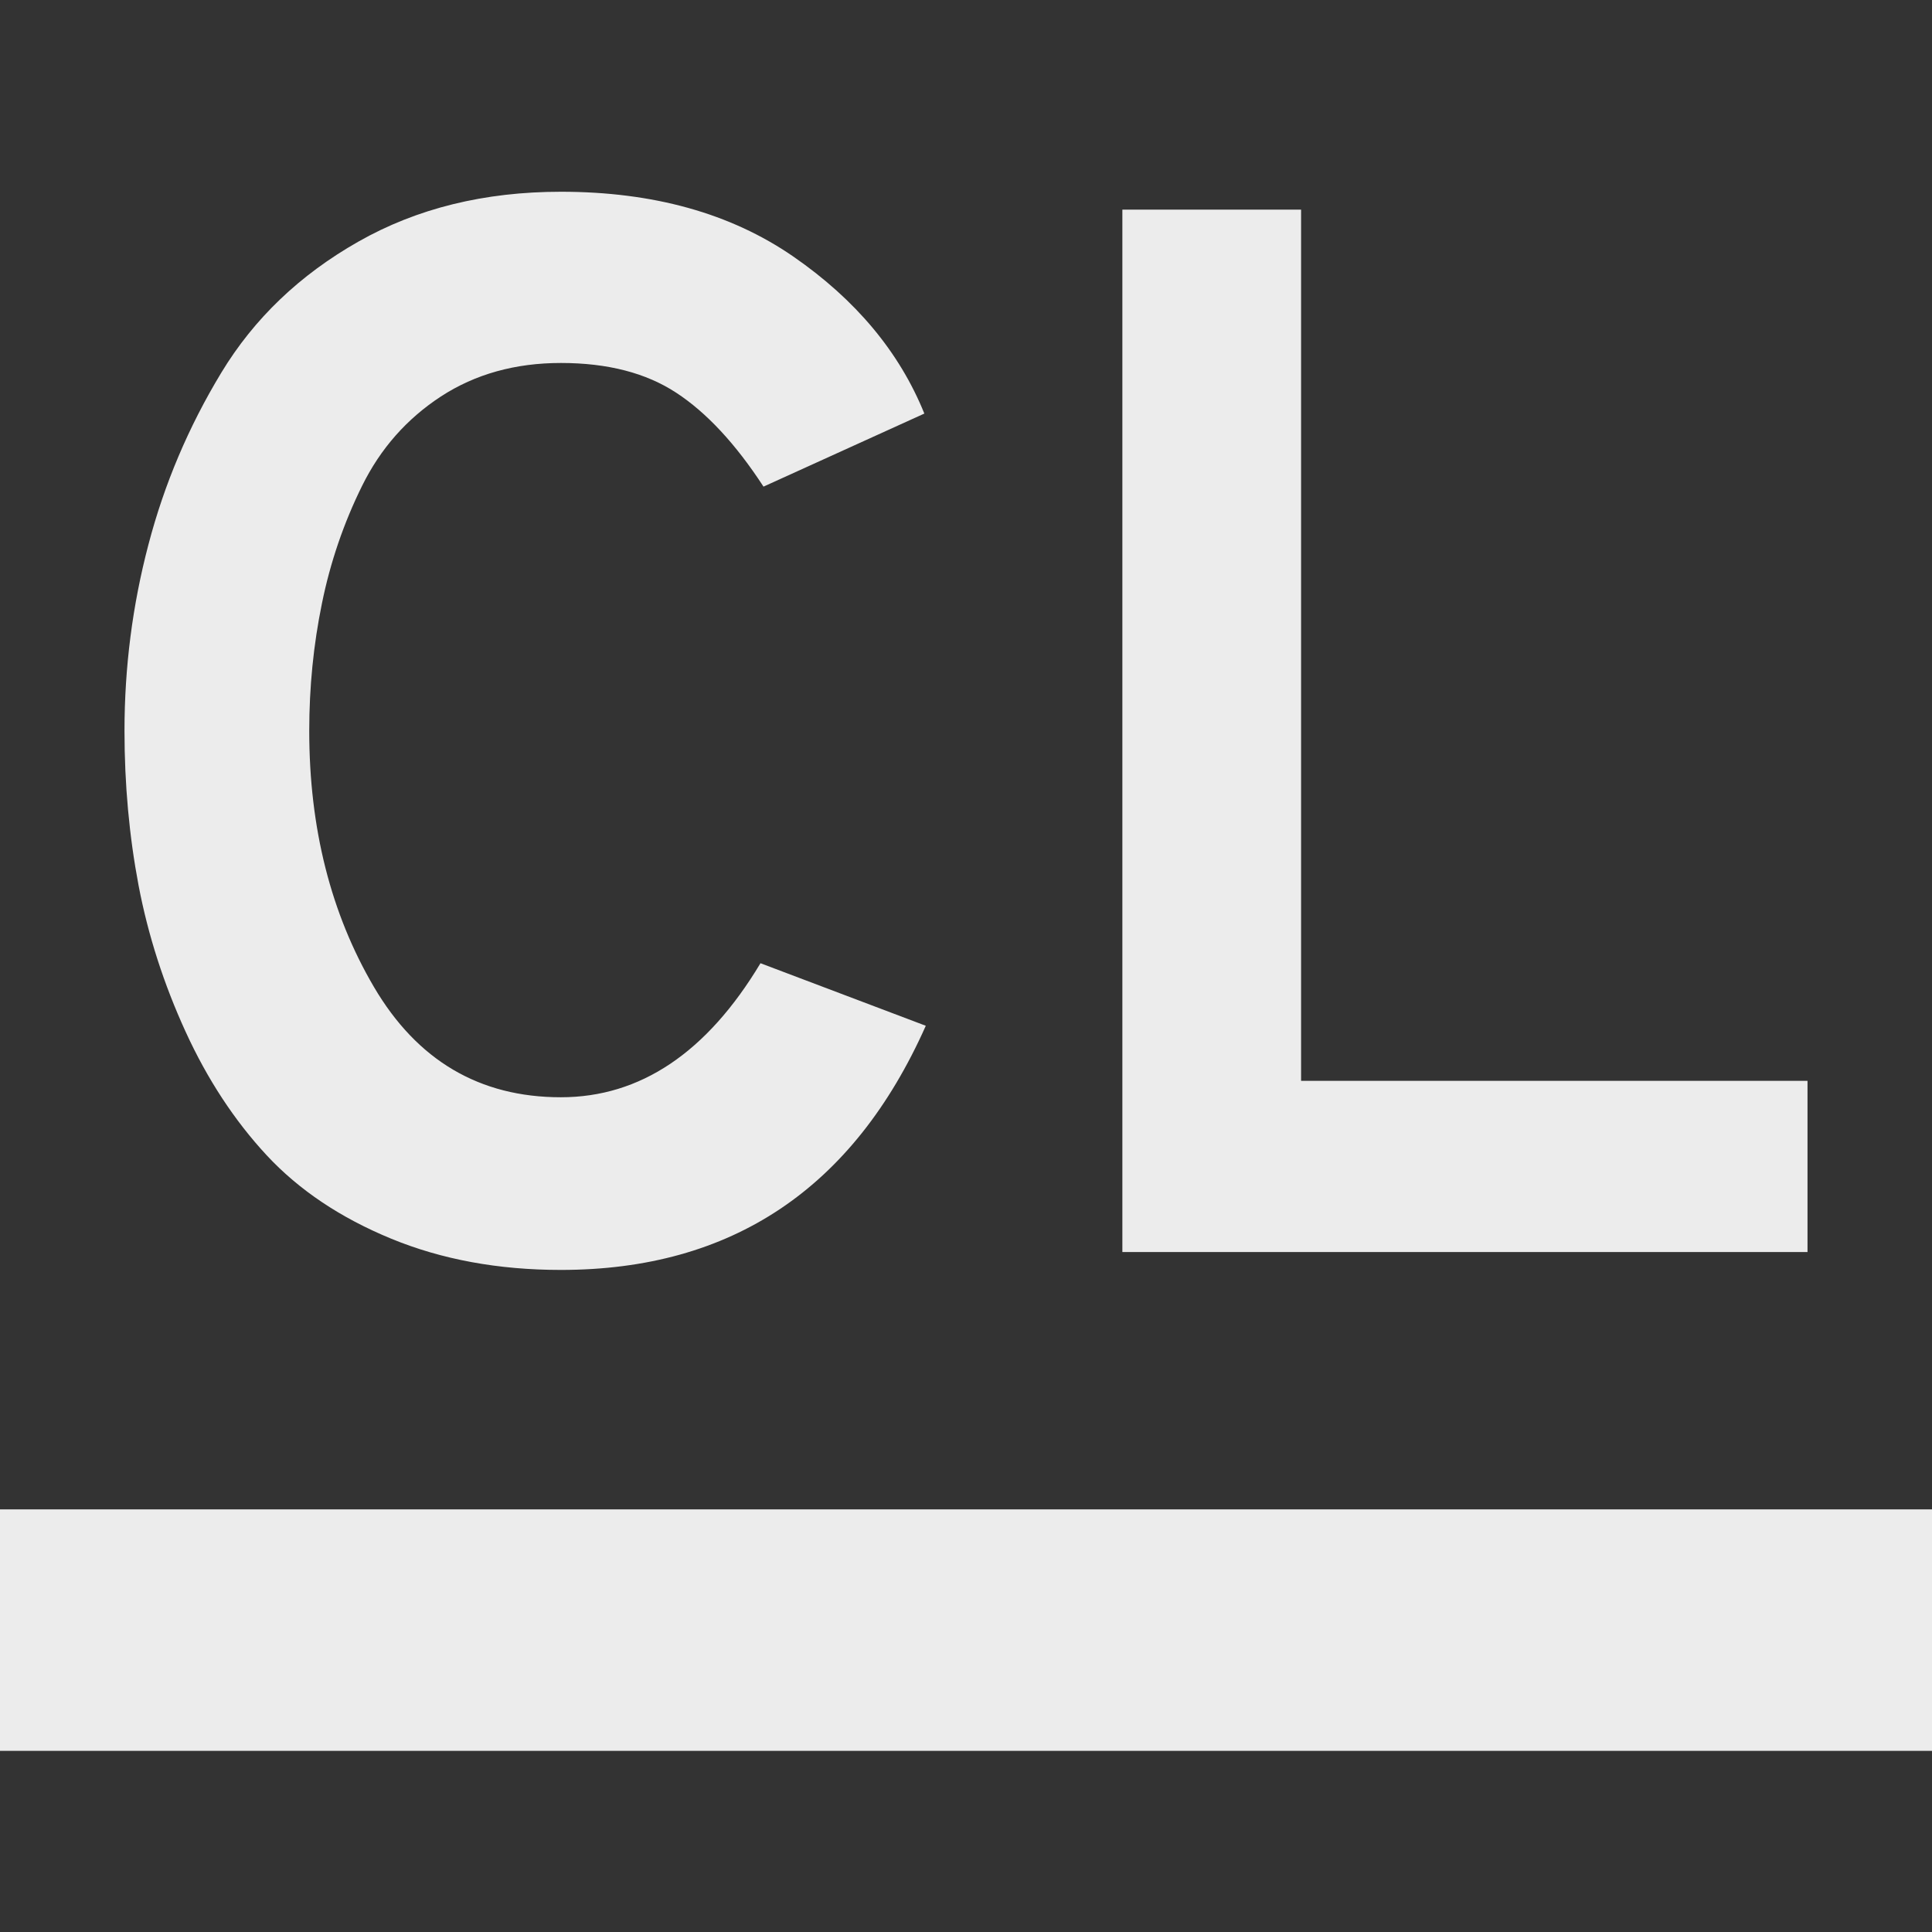 <svg width="16" height="16">
  <rect width="100%" height="100%" fill="#333333" stroke="none"/>
  <defs>
    <linearGradient id="clion_svg__arrongin" x1="0%" x2="0%" y1="0%" y2="100%">
      <stop offset="0%" stop-color="#dd9b44"/>
      <stop offset="100%" stop-color="#ad6c16"/>
    </linearGradient>
    <linearGradient id="clion_svg__aurora" x1="0%" x2="0%" y1="0%" y2="100%">
      <stop offset="0%" stop-color="#09d4df"/>
      <stop offset="100%" stop-color="#9269f4"/>
    </linearGradient>
    <linearGradient id="clion_svg__cyberneon" x1="0%" x2="0%" y1="0%" y2="100%">
      <stop offset="0" stop-color="#0abdc6"/>
      <stop offset="1" stop-color="#ea00d9"/>
    </linearGradient>
    <linearGradient id="clion_svg__fitdance" x1="0%" x2="0%" y1="0%" y2="100%">
      <stop offset="0%" stop-color="#1ad6ab"/>
      <stop offset="100%" stop-color="#329db6"/>
    </linearGradient>
    <linearGradient id="clion_svg__oomox" x1="0%" x2="0%" y1="0%" y2="100%">
      <stop offset="0%" stop-color="#efefe7"/>
      <stop offset="100%" stop-color="#8f8f8b"/>
    </linearGradient>
    <linearGradient id="clion_svg__rainblue" x1="0%" x2="0%" y1="0%" y2="100%">
      <stop offset="0%" stop-color="#00f260"/>
      <stop offset="100%" stop-color="#0575e6"/>
    </linearGradient>
    <linearGradient id="clion_svg__sunrise" x1="0%" x2="0%" y1="0%" y2="100%">
      <stop offset="0%" stop-color="#ff8501"/>
      <stop offset="100%" stop-color="#ffcb01"/>
    </linearGradient>
    <linearGradient id="clion_svg__telinkrin" x1="0%" x2="0%" y1="0%" y2="100%">
      <stop offset="0%" stop-color="#b2ced6"/>
      <stop offset="100%" stop-color="#6da5b7"/>
    </linearGradient>
    <linearGradient id="clion_svg__60spsycho" x1="0%" x2="0%" y1="0%" y2="100%">
      <stop offset="0%" stop-color="#df5940"/>
      <stop offset="25%" stop-color="#d8d15f"/>
      <stop offset="50%" stop-color="#e9882a"/>
      <stop offset="100%" stop-color="#279362"/>
    </linearGradient>
    <linearGradient id="clion_svg__90ssummer" x1="0%" x2="0%" y1="0%" y2="100%">
      <stop offset="0%" stop-color="#f618c7"/>
      <stop offset="20%" stop-color="#94ffab"/>
      <stop offset="50%" stop-color="#fbfd54"/>
      <stop offset="100%" stop-color="#0f83ae"/>
    </linearGradient>
    <style id="current-color-scheme" type="text/css">
      .clion_svg__ColorScheme-Highlight{color:#5294e2}
    </style>
  </defs>
  <path fill="currentColor" fill-rule="evenodd" d="M0 12.5h16v2H0v-2Zm4.645-1.983q-.777 0-1.406-.259-.629-.259-1.03-.69-.401-.432-.672-1.024-.271-.592-.389-1.209-.117-.617-.117-1.283 0-.789.198-1.541.197-.753.604-1.425t1.135-1.085q.727-.413 1.677-.413 1.147 0 1.924.536.777.537 1.086 1.301l-1.332.605q-.346-.531-.722-.777-.376-.247-.956-.247-.567 0-.993.277-.425.278-.653.74-.229.463-.333.975-.105.512-.105 1.054 0 1.209.536 2.122.537.913 1.548.913.987 0 1.653-1.11l1.369.518q-.9 2.022-3.022 2.022Zm10.324-.148H9.295V1.736h1.48v7.215h4.194v1.418Z" color="#ececec"/>
</svg>
